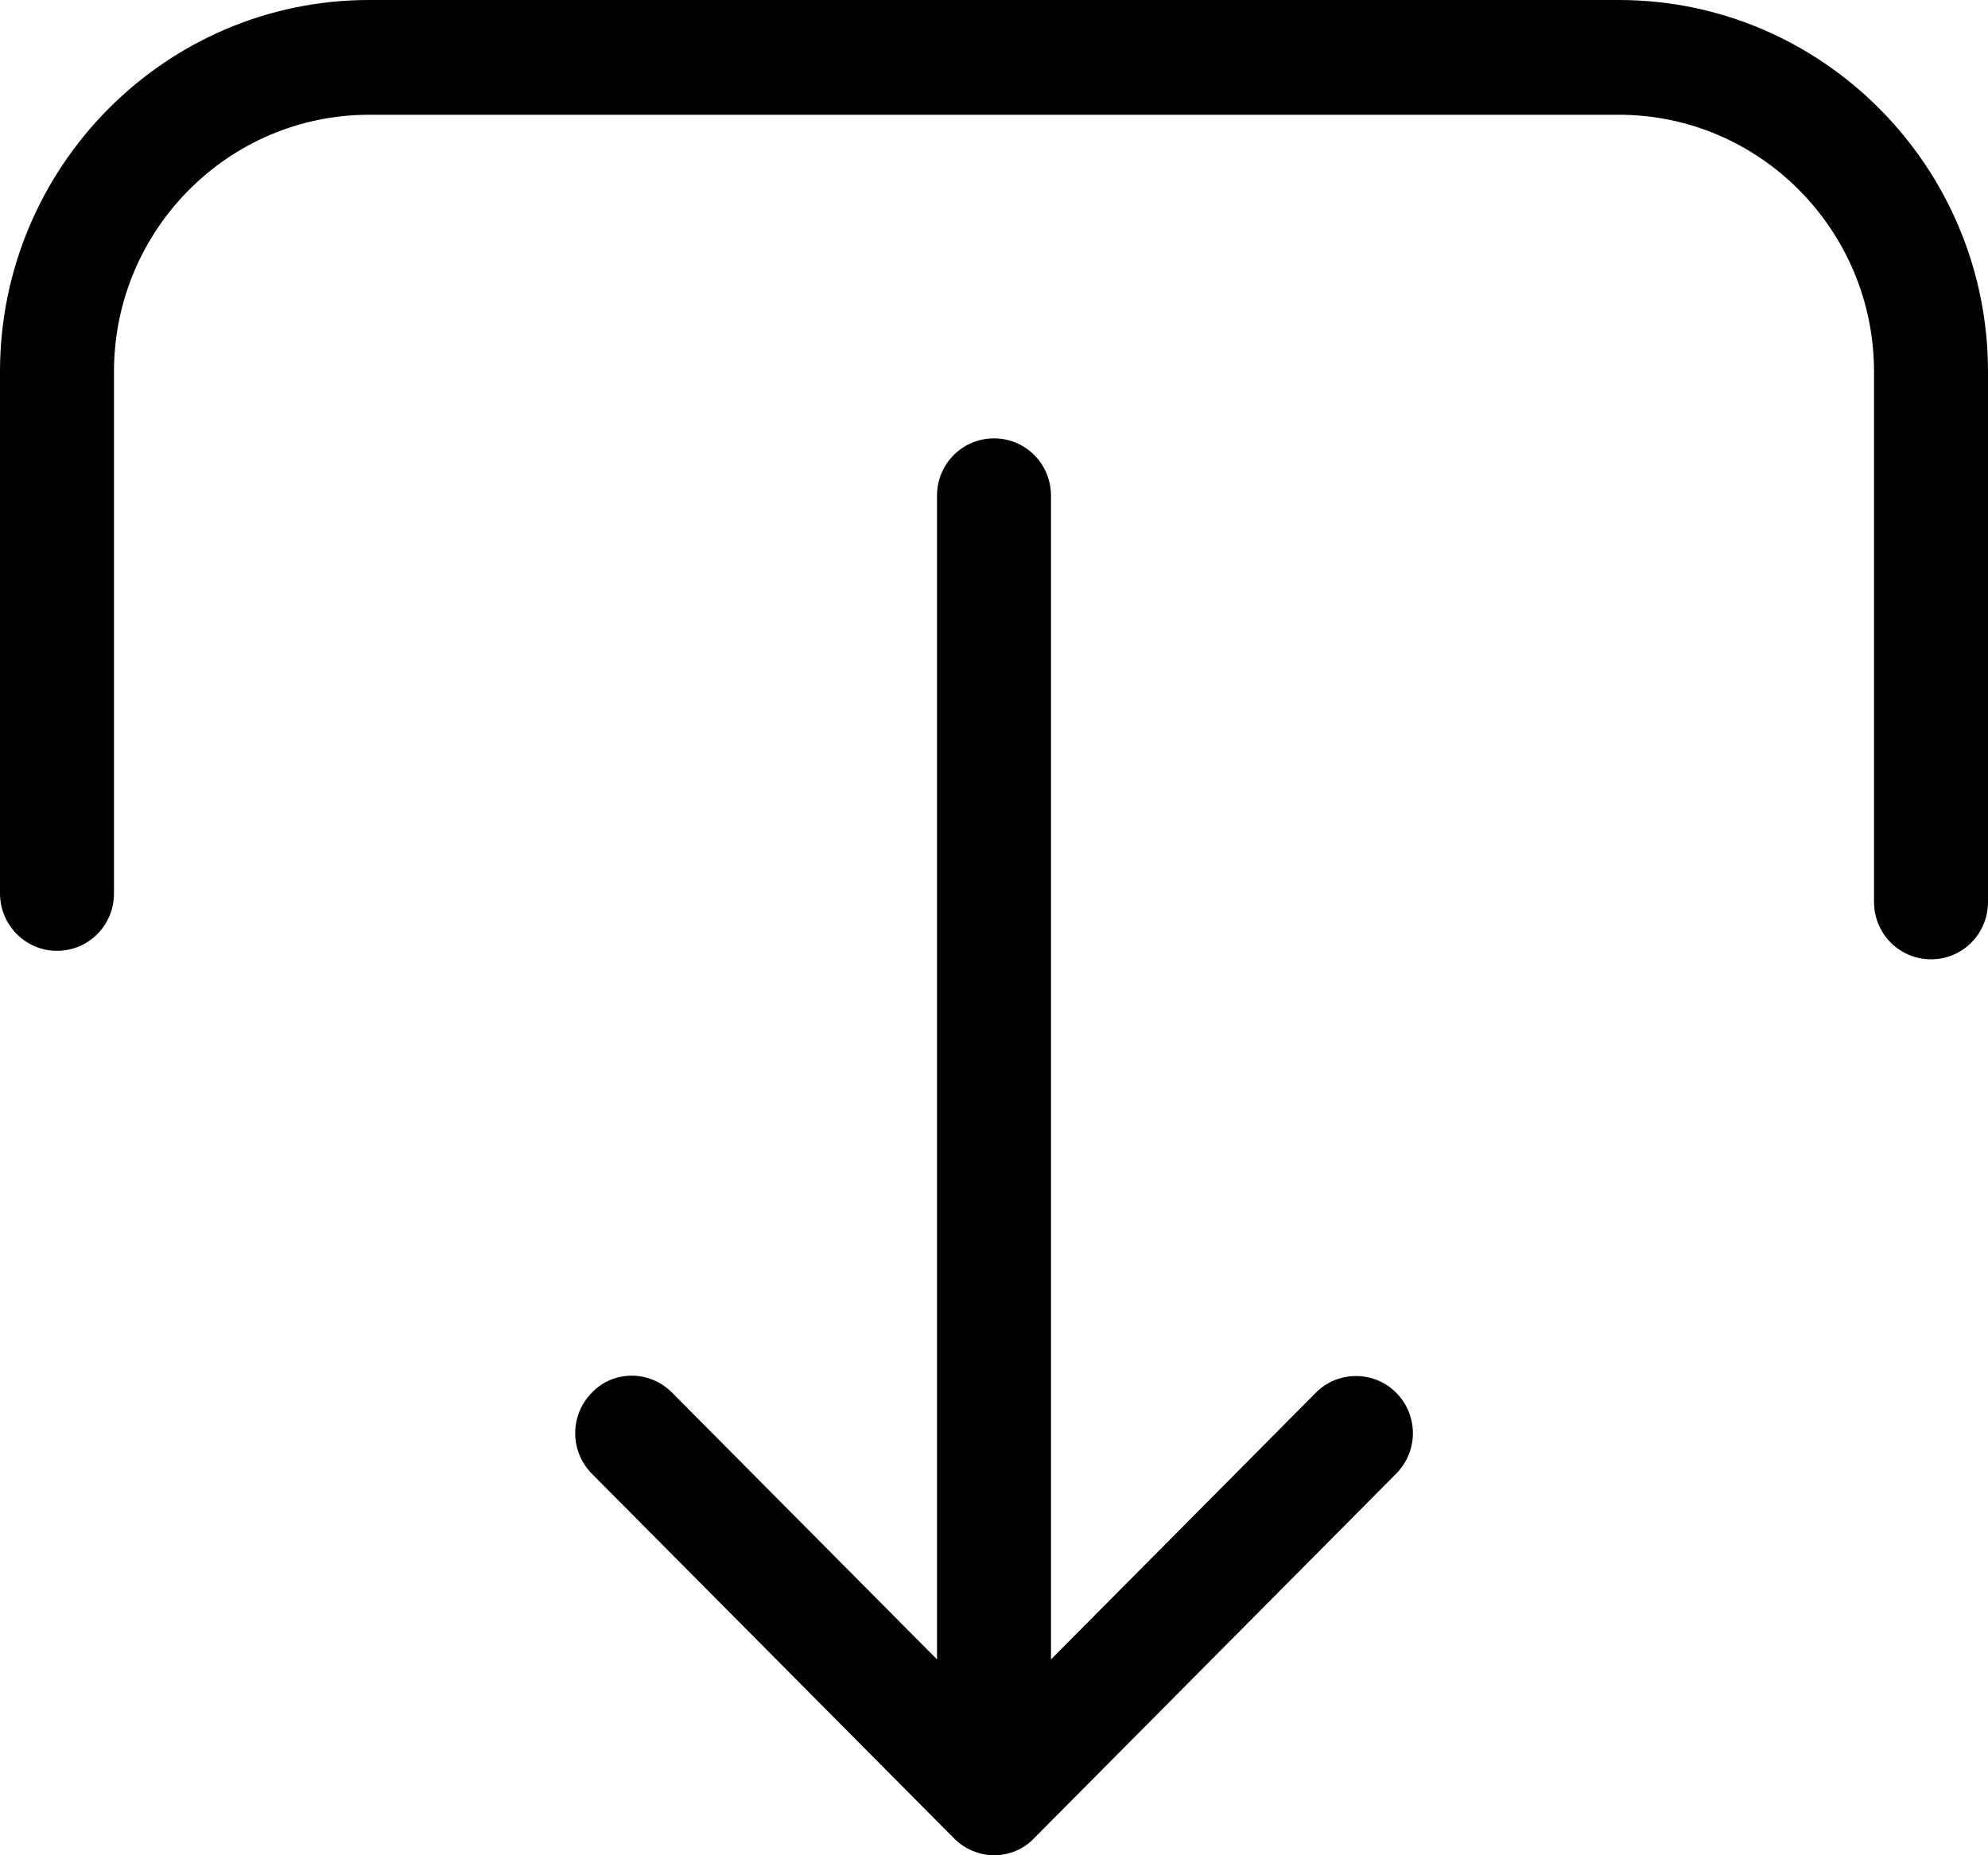 <svg width="15" height="14" viewBox="0 0 15 14" fill="none" xmlns="http://www.w3.org/2000/svg">
<path d="M0.43 7.175C0.669 7.175 0.86 6.982 0.86 6.742L0.86 2.805C0.86 1.734 1.725 0.866 2.785 0.866L12.215 0.866C13.278 0.866 14.14 1.738 14.14 2.805L14.14 6.806C14.14 7.046 14.332 7.239 14.57 7.239C14.809 7.239 15 7.046 15 6.806L15 2.805C15 1.257 13.749 8.44303e-07 12.215 7.10163e-07L2.785 -1.14156e-07C1.248 -2.48574e-07 1.11377e-06 1.26 9.78687e-07 2.805L6.34521e-07 6.742C6.13781e-07 6.979 0.191 7.175 0.43 7.175Z" fill="black"/>
<path d="M9.929 10.509L7.93 12.522L7.93 3.741C7.93 3.501 7.739 3.308 7.5 3.308C7.261 3.308 7.07 3.501 7.07 3.741L7.07 12.522L5.071 10.509C4.988 10.425 4.877 10.381 4.769 10.381C4.657 10.381 4.549 10.422 4.466 10.509C4.298 10.679 4.298 10.951 4.466 11.121L7.198 13.872C7.277 13.952 7.389 14 7.5 14C7.615 14 7.723 13.955 7.802 13.872L10.534 11.121C10.703 10.951 10.703 10.679 10.534 10.509C10.368 10.342 10.094 10.342 9.929 10.509Z" fill="black"/>
</svg>
